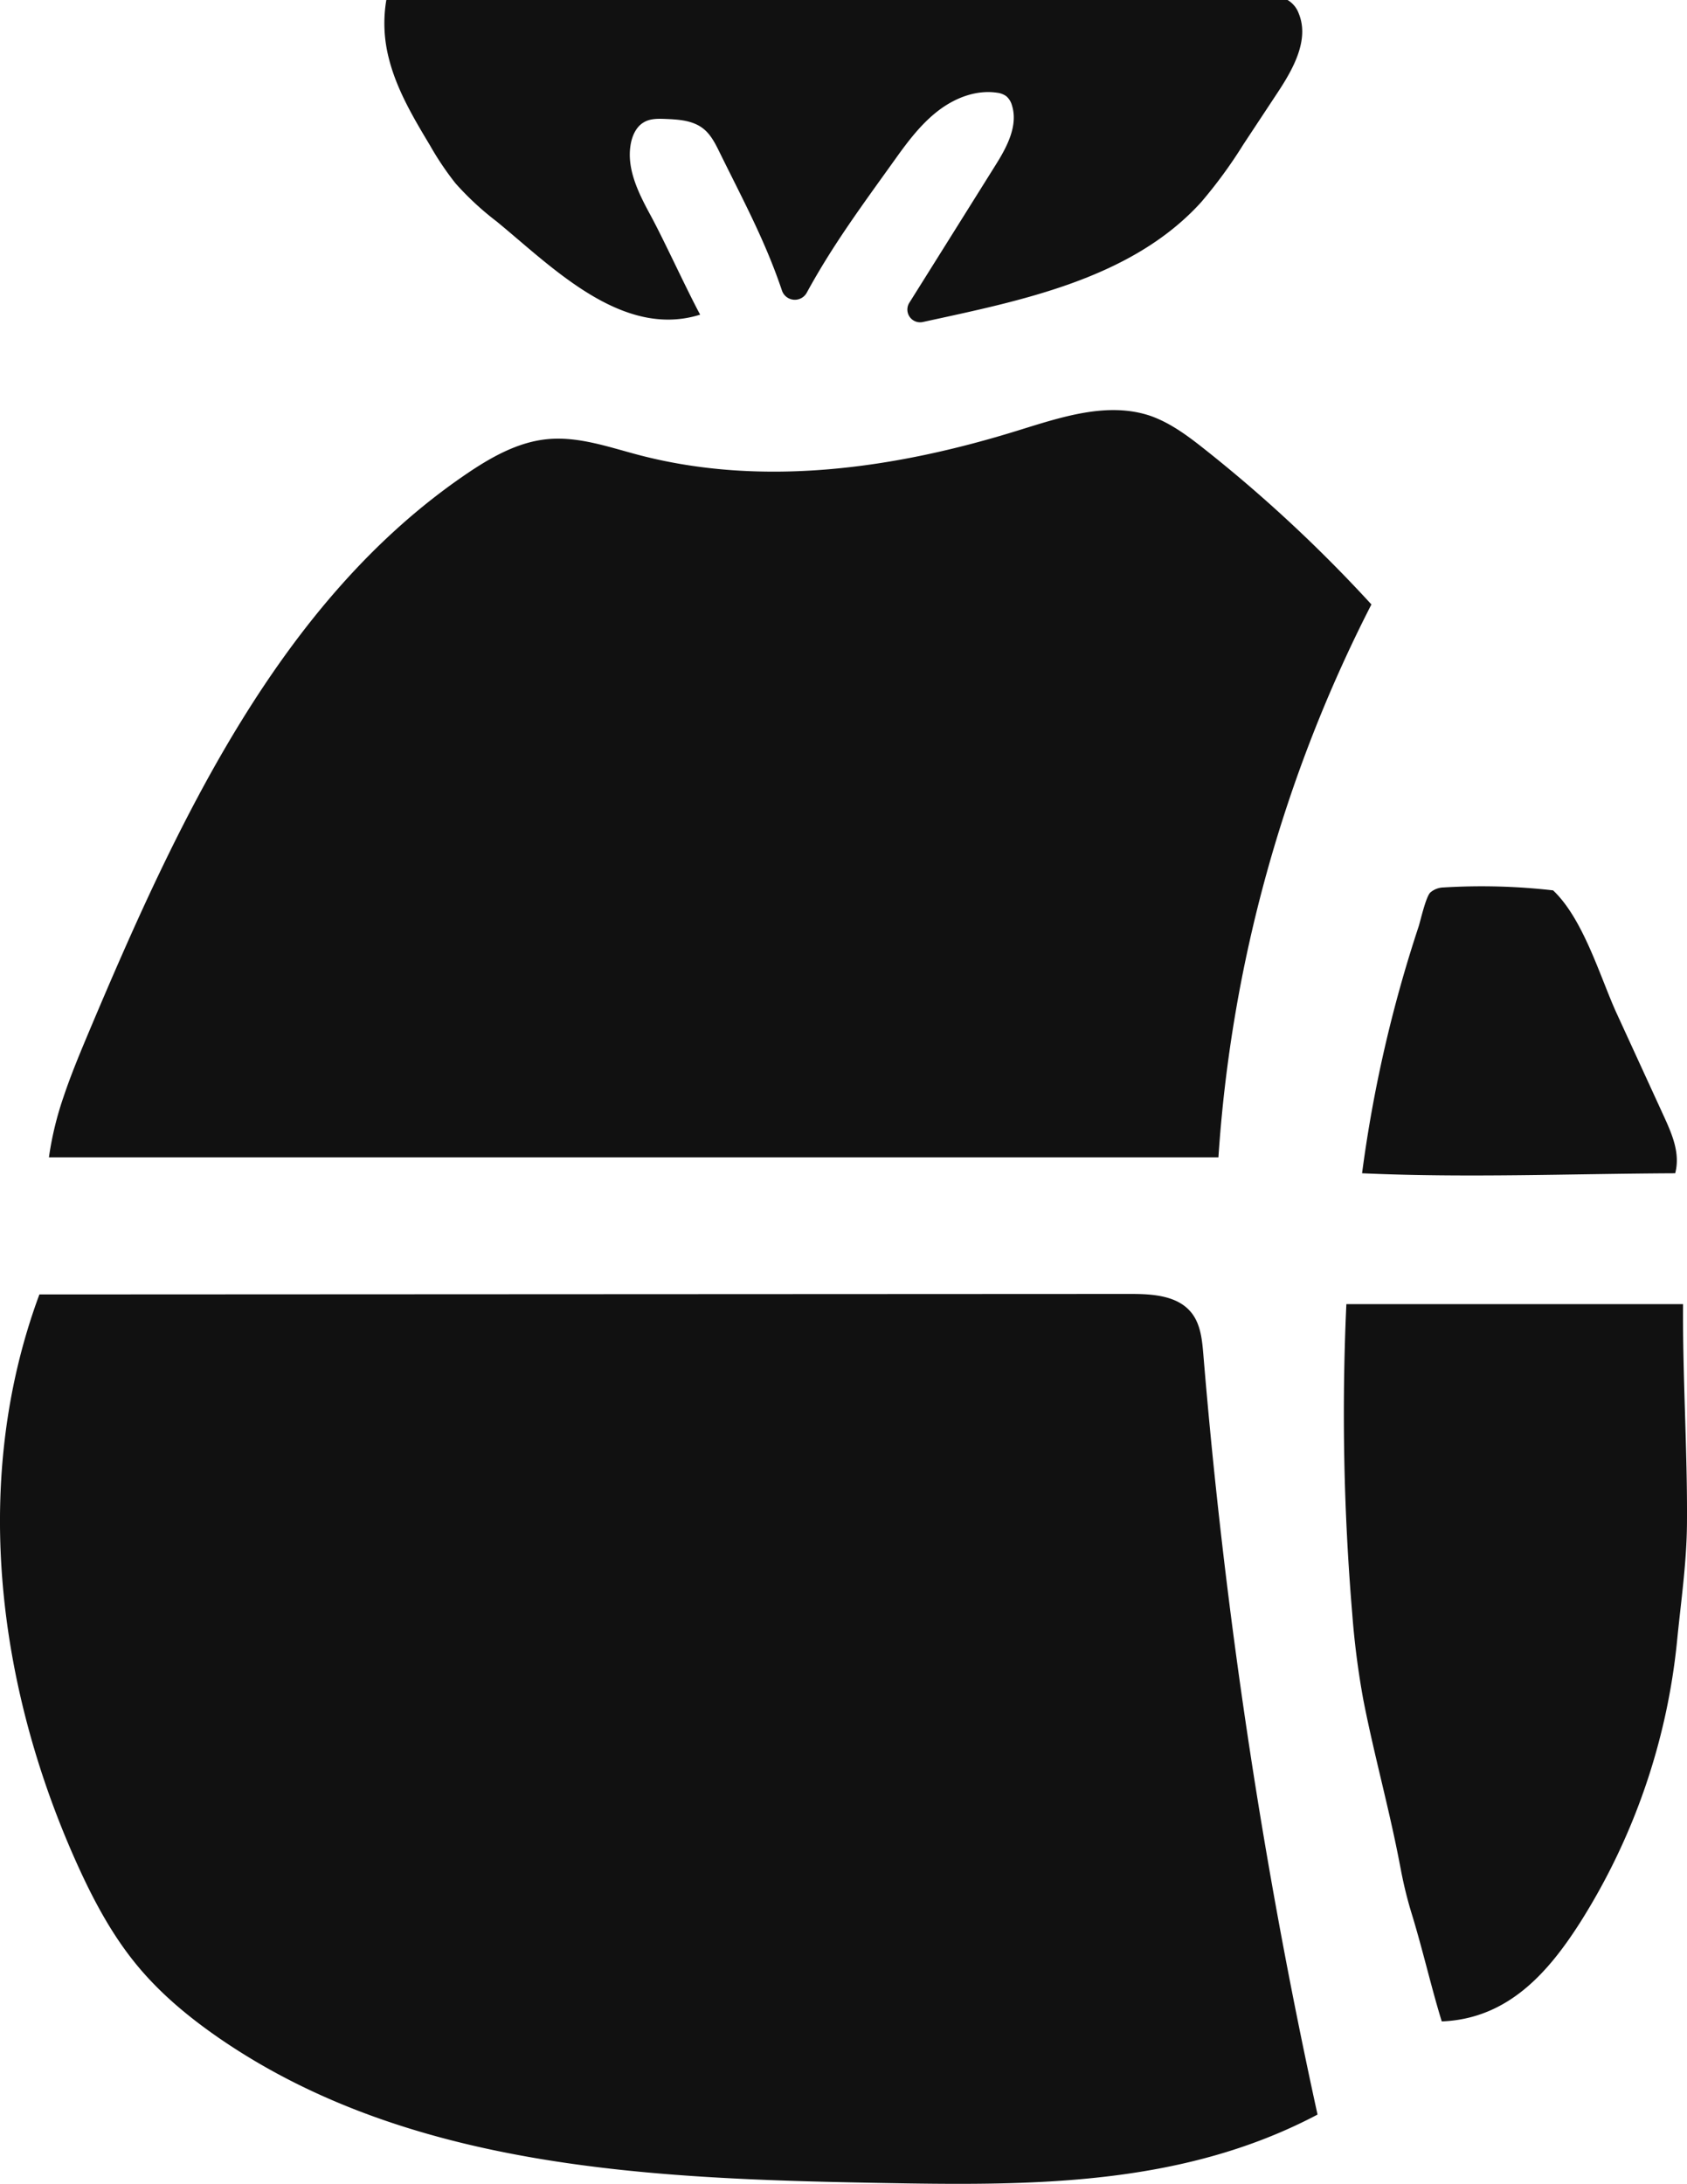 <svg id="Capa_1" data-name="Capa 1" xmlns="http://www.w3.org/2000/svg" viewBox="0 0 480.35 621.72"><defs><style>.cls-1{fill:#111;}</style></defs><title>bag-black-above</title><path class="cls-1" d="M479.23,371.28c-.15,20.68,1.26,41.71,1.11,62.39-.08,11.23-1.7,22.12-2.8,33.3a184,184,0,0,1-27.62,80.35c-9,14.09-20.46,27.42-39.4,28.16-3-9.71-5.53-20.91-8.76-31.32a117.8,117.8,0,0,1-2.91-12c-.17-.89-.35-1.79-.52-2.68-3-15.38-7.13-30.16-10.14-45.55a234.8,234.8,0,0,1-3.18-24.8,681.4,681.4,0,0,1-1.65-87.85h95.87Z" transform="translate(0 0)"/><path class="cls-1" d="M473.65,317.54c2.4,5.25,4.85,10.72,3.34,16.48-29.73.13-59.46,1.34-89.16,0a382.19,382.19,0,0,1,16.09-70.2c.48-1.42,2.14-8.91,3.46-9.83a6,6,0,0,1,3.7-1.34,179,179,0,0,1,31.14.83c8.61,8.13,13.38,24.6,18,34.8l.33.71Z" transform="translate(0 0)"/><path class="cls-1" d="M343.24,128.08a407.24,407.24,0,0,1,47.25,44,403.5,403.5,0,0,0-43.56,157.41h-333a93,93,0,0,1,4.2-17.33c2.08-6.21,4.62-12.29,7.15-18.31C50.63,233.71,79.74,171,132.82,134.92c7-4.76,14.65-9.08,23-9.89,8.85-.87,17.53,2.26,26.14,4.52,35.38,9.25,73,3.85,107.92-7,12.34-3.81,25.54-8.3,37.76-4.13C333.39,120.46,338.41,124.24,343.24,128.08Z" transform="translate(0 0)"/><path class="cls-1" d="M369.79,3.82c3.08,7.46-1.52,15.73-5.94,22.43L354,41.17a134.6,134.6,0,0,1-12,16.4C322,79.63,290.08,85.7,262.65,91.7a3.63,3.63,0,0,1-3.7-5.55q12.23-19.5,24.43-39C286.63,42,290,35.8,288.12,29.93a5.22,5.22,0,0,0-1.58-2.53,5.54,5.54,0,0,0-2.62-1c-5.91-.89-11.94,1.43-16.74,5.1s-8.54,8.59-12.09,13.55c-9.63,13.46-17.86,24.51-25.35,38.23a3.87,3.87,0,0,1-7.11-.63c-4.72-14-10.95-25.5-17.86-39.54-1.16-2.37-2.42-4.79-4.45-6.43-3-2.42-7.08-2.67-10.89-2.82-2.11-.08-4.35-.13-6.18,1-2.05,1.21-3.17,3.62-3.63,6-1.35,7.1,2.19,14.12,5.61,20.43,3.81,7,10.32,21.26,14.13,28.29-22.32,7-42.31-13.74-58-26.57a83.33,83.33,0,0,1-11.65-10.8,85.17,85.17,0,0,1-7.3-10.86c-4.73-7.87-9.54-16-11.73-24.88A39.77,39.77,0,0,1,110,0H366.62A7.35,7.35,0,0,1,369.79,3.82Z" transform="translate(0 0)"/><path class="cls-1" d="M342.64,385.65A1640,1640,0,0,0,375.15,602C336,622.67,292.7,622.22,250.31,621.46c-64.93-1.18-133.79-4-187.87-41.19-8.7-6-16.94-12.82-23.68-21.08C31.5,550.32,26.1,540,21.4,529.43-.89,479.32-8.19,420.82,11.22,368.51h15.6l295.12-.14c6.37,0,13.7.46,17.56,5.69C341.89,377.29,342.3,381.59,342.64,385.65Z" transform="translate(0 0)"/></svg>